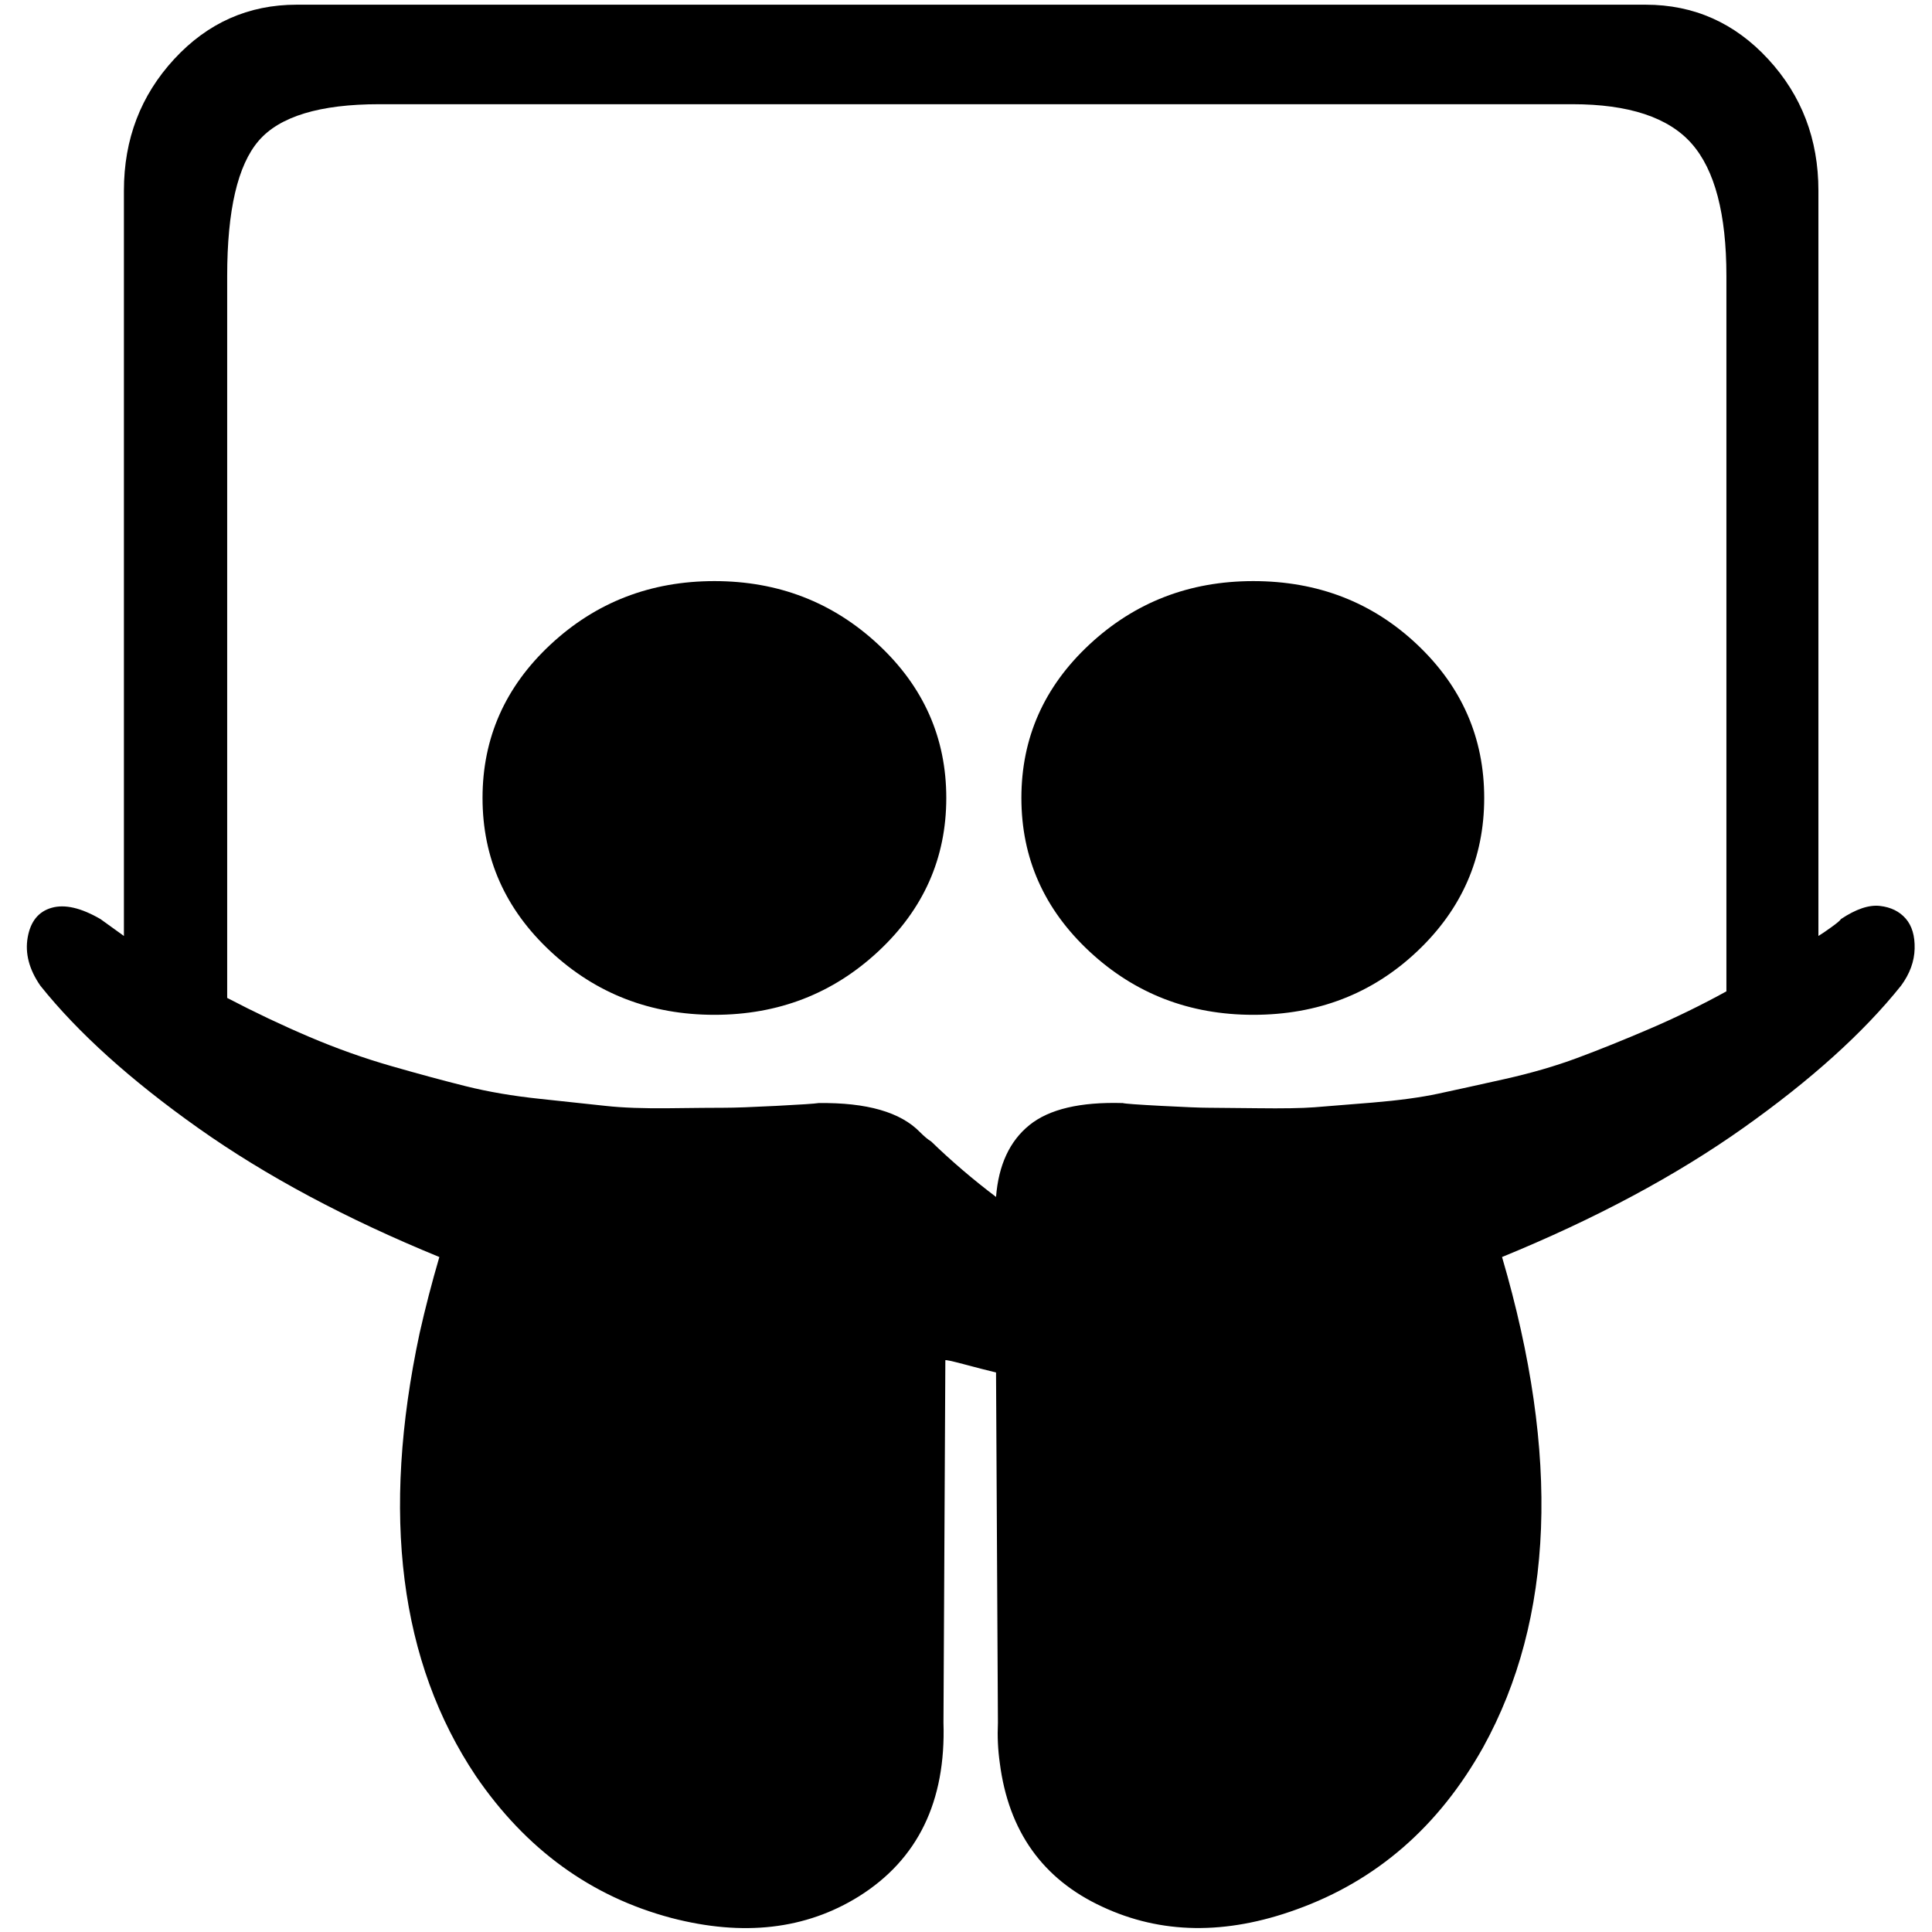 <?xml version="1.0" standalone="no"?>
<!DOCTYPE svg PUBLIC "-//W3C//DTD SVG 1.1//EN" "http://www.w3.org/Graphics/SVG/1.1/DTD/svg11.dtd" >
<svg xmlns="http://www.w3.org/2000/svg" xmlns:xlink="http://www.w3.org/1999/xlink" version="1.1" width="2048" height="2048" viewBox="-10 0 2058 2048">
   <path fill="currentColor"
d="M998 845q0 96 -72.5 163.5t-174.5 67.5t-174.5 -67.5t-72.5 -163.5t72.5 -163.5t174.5 -67.5t174.5 67.5t72.5 163.5zM1571 845q0 96 -71.5 163.5t-174.5 67.5q-102 0 -174.5 -67.5t-72.5 -163.5t72.5 -163.5t174.5 -67.5q103 0 174.5 67.5t71.5 163.5zM1829 1051v-762
q0 -99 -37 -141t-127 -42h-1271q-95 0 -128.5 39t-33.5 144v769q44 23 87.5 41.5t87 31t79.5 21.5t79 13.5t70 7.5t68.5 2.5t58 -0.5t55.5 -2t45 -3q77 -1 108 31q7 7 12 10q32 31 69 59q4 -51 35.5 -76.5t99.5 -23.5q3 1 41 3t50 2t52.5 0.5t60.5 -1t62 -5t70 -9.5
t70.5 -15.5t77.5 -22.5t77 -31t82 -40zM2015 1045q-60 75 -168 151.5t-257 137.5q93 317 -20 522q-71 127 -199 173q-113 41 -207 -3q-95 -44 -109 -153q-3 -21 -2 -43l-2 -372v-1l-16 -4t-19 -5t-19 -4l-2 386q4 126 -90 185q-85 53 -200 23q-128 -34 -208 -151
q-122 -182 -60 -472q9 -40 21 -81q-149 -61 -257 -137.5t-168 -151.5q-18 -26 -13.5 -51.5t25.5 -31.5t52 12q4 3 12.5 9t12.5 9v-794q0 -82 53.5 -140t130.5 -58h1437q77 0 130.5 58t53.5 140v794q5 -3 14 -9.5t10 -8.5q24 -16 41.5 -14t27.5 13.5t9.5 32t-14.5 39.5z" />
</svg>
